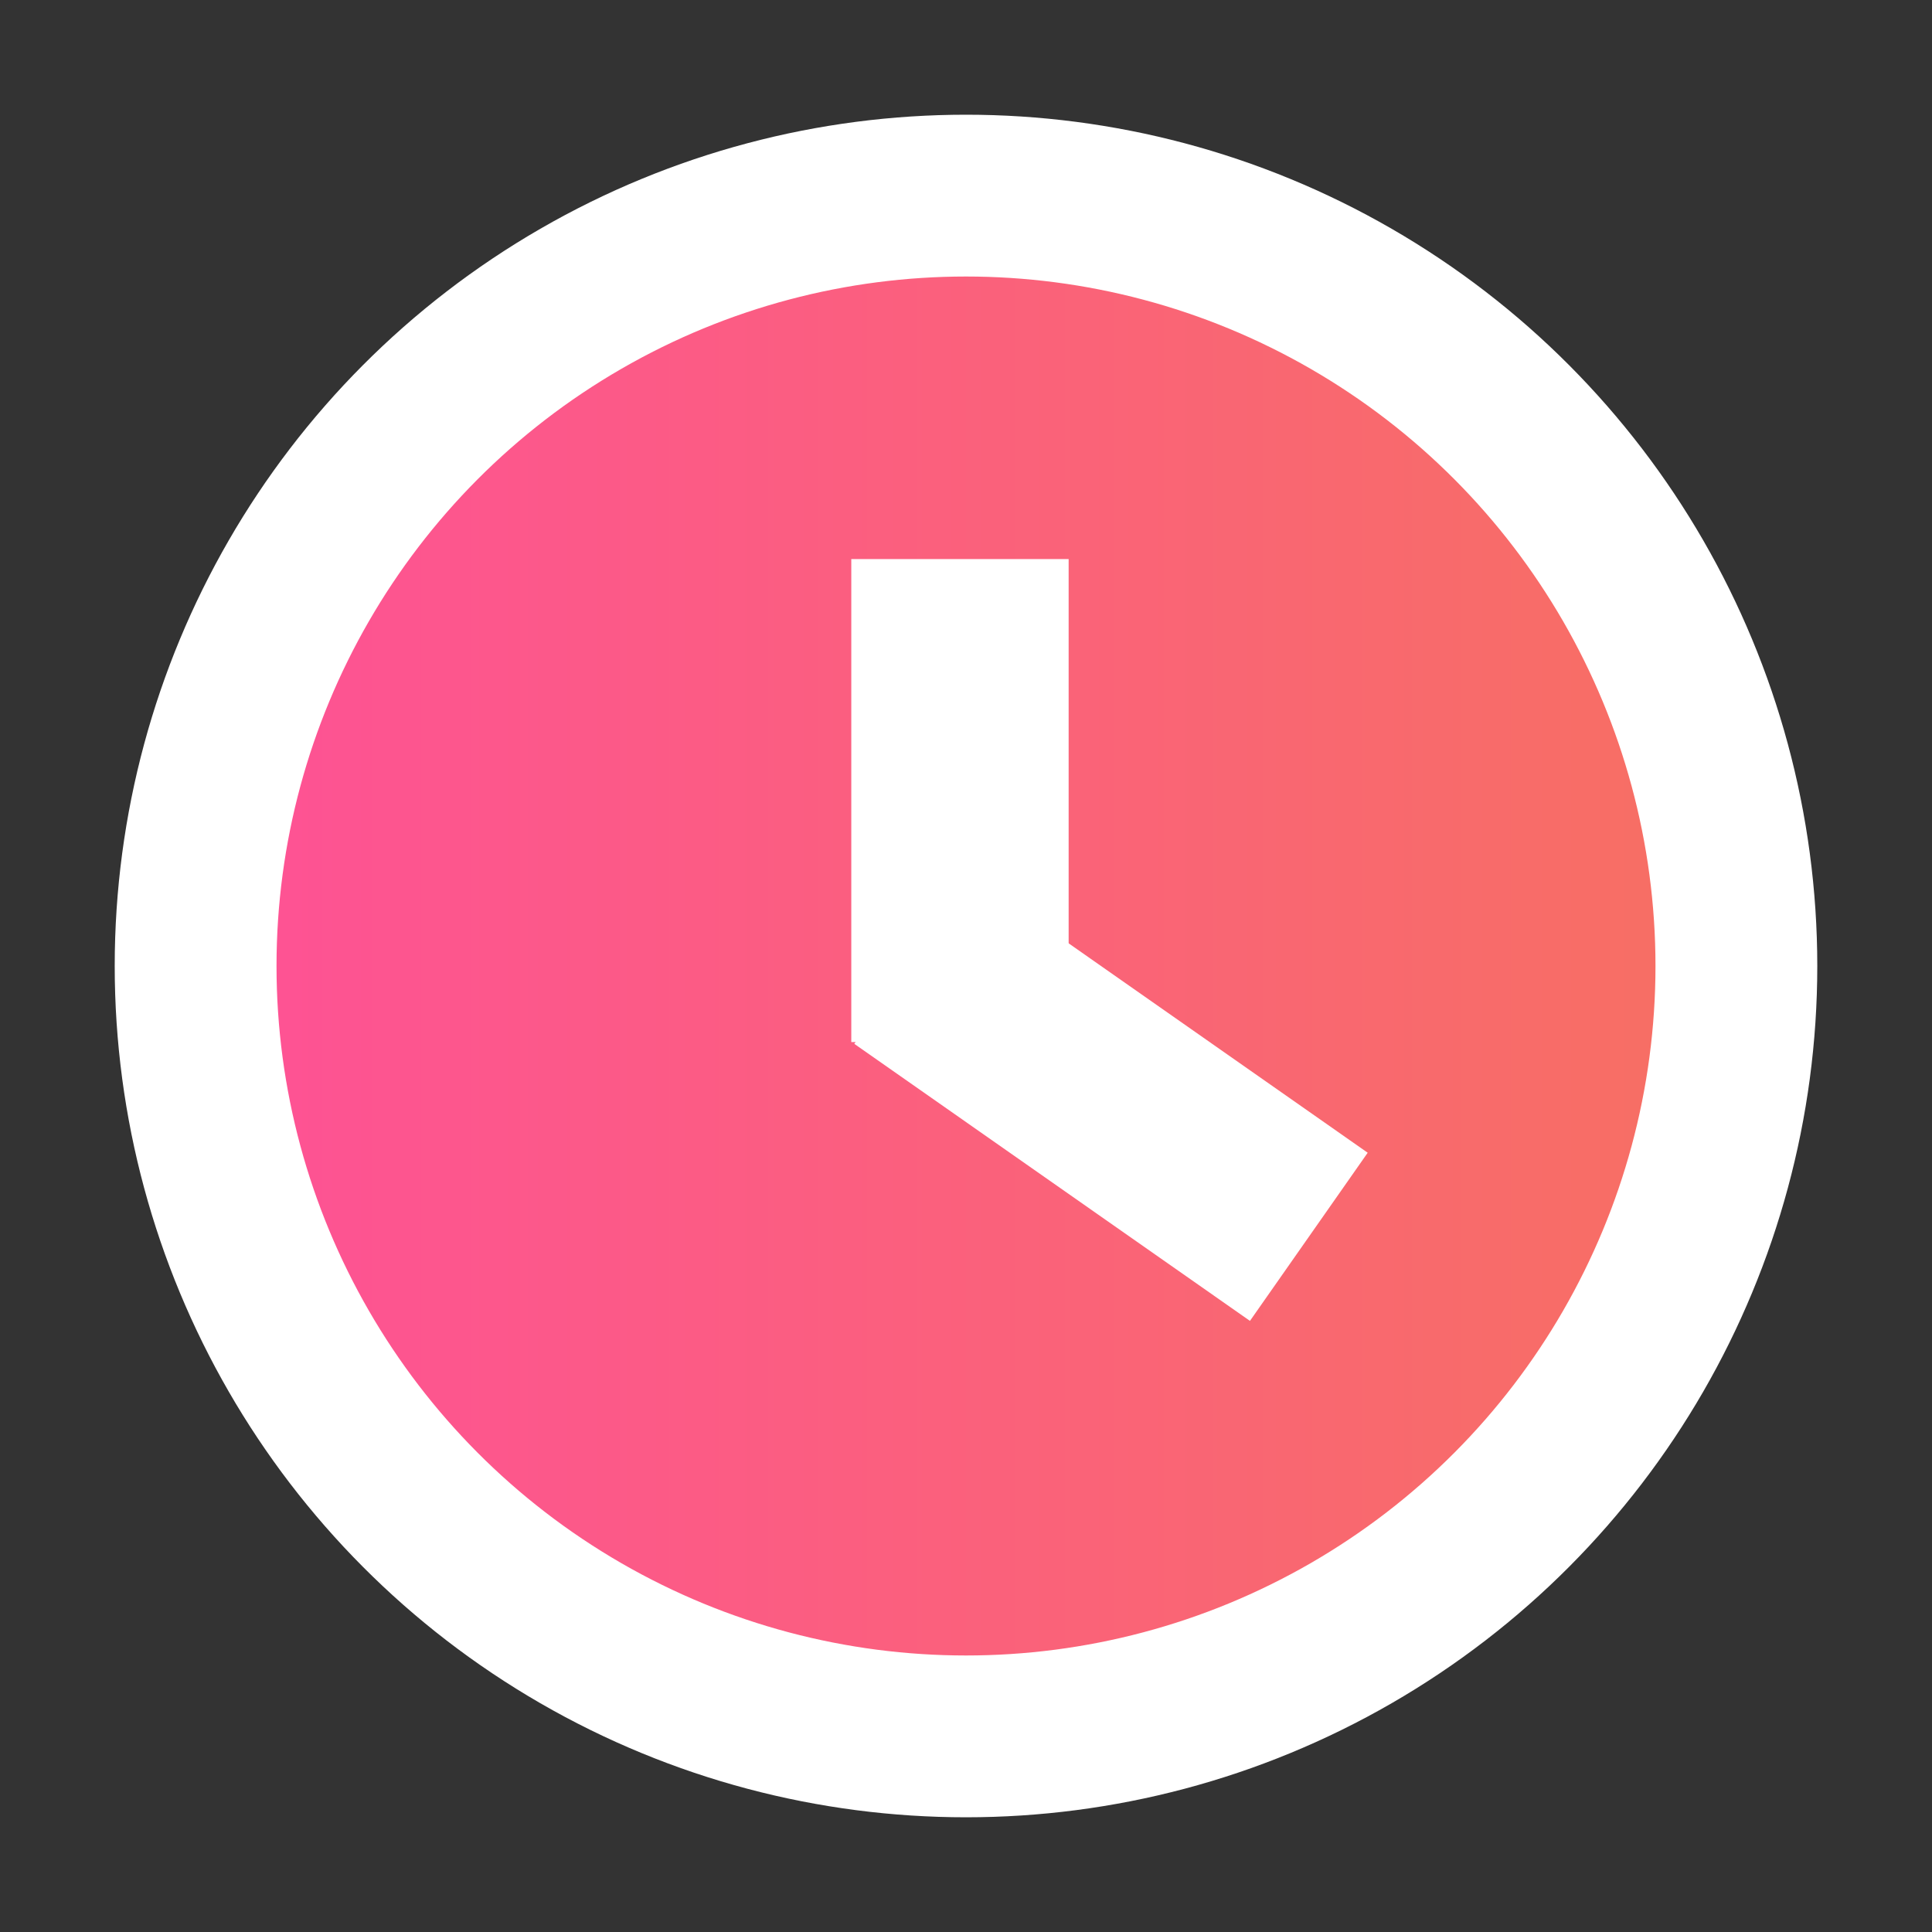 <svg width="16" height="16" xmlns="http://www.w3.org/2000/svg">
  <rect width="100%" height="100%" fill="#333333" stroke="none"/>
  <defs>
    <linearGradient y2="0" x2="1" y1="0" x1="0" id="circle_bg_gradient">
      <stop offset="0" stop-color="#fe5196" />
      <stop offset="1" stop-color="#f77062" />
    </linearGradient>
  </defs>
  <g>
    <circle
        r="6.38"
        cy="8"
        cx="8"
        stroke="#fff"
        stroke-width="1.34"
        fill="url(#circle_bg_gradient)"
        fill-opacity="100"
    />
  </g>
  <g transform="translate(6.65,4.63)" fill="#fff">
    <rect
        width="1.8"
        height="4"
        x="0.4"
        y="0"
    />
    <rect
        width="1.7"
        height="4"
        x="1.75"
        y="2.56"
        transform="rotate(125,2.6,4.5)"
    />
  </g>
</svg>
